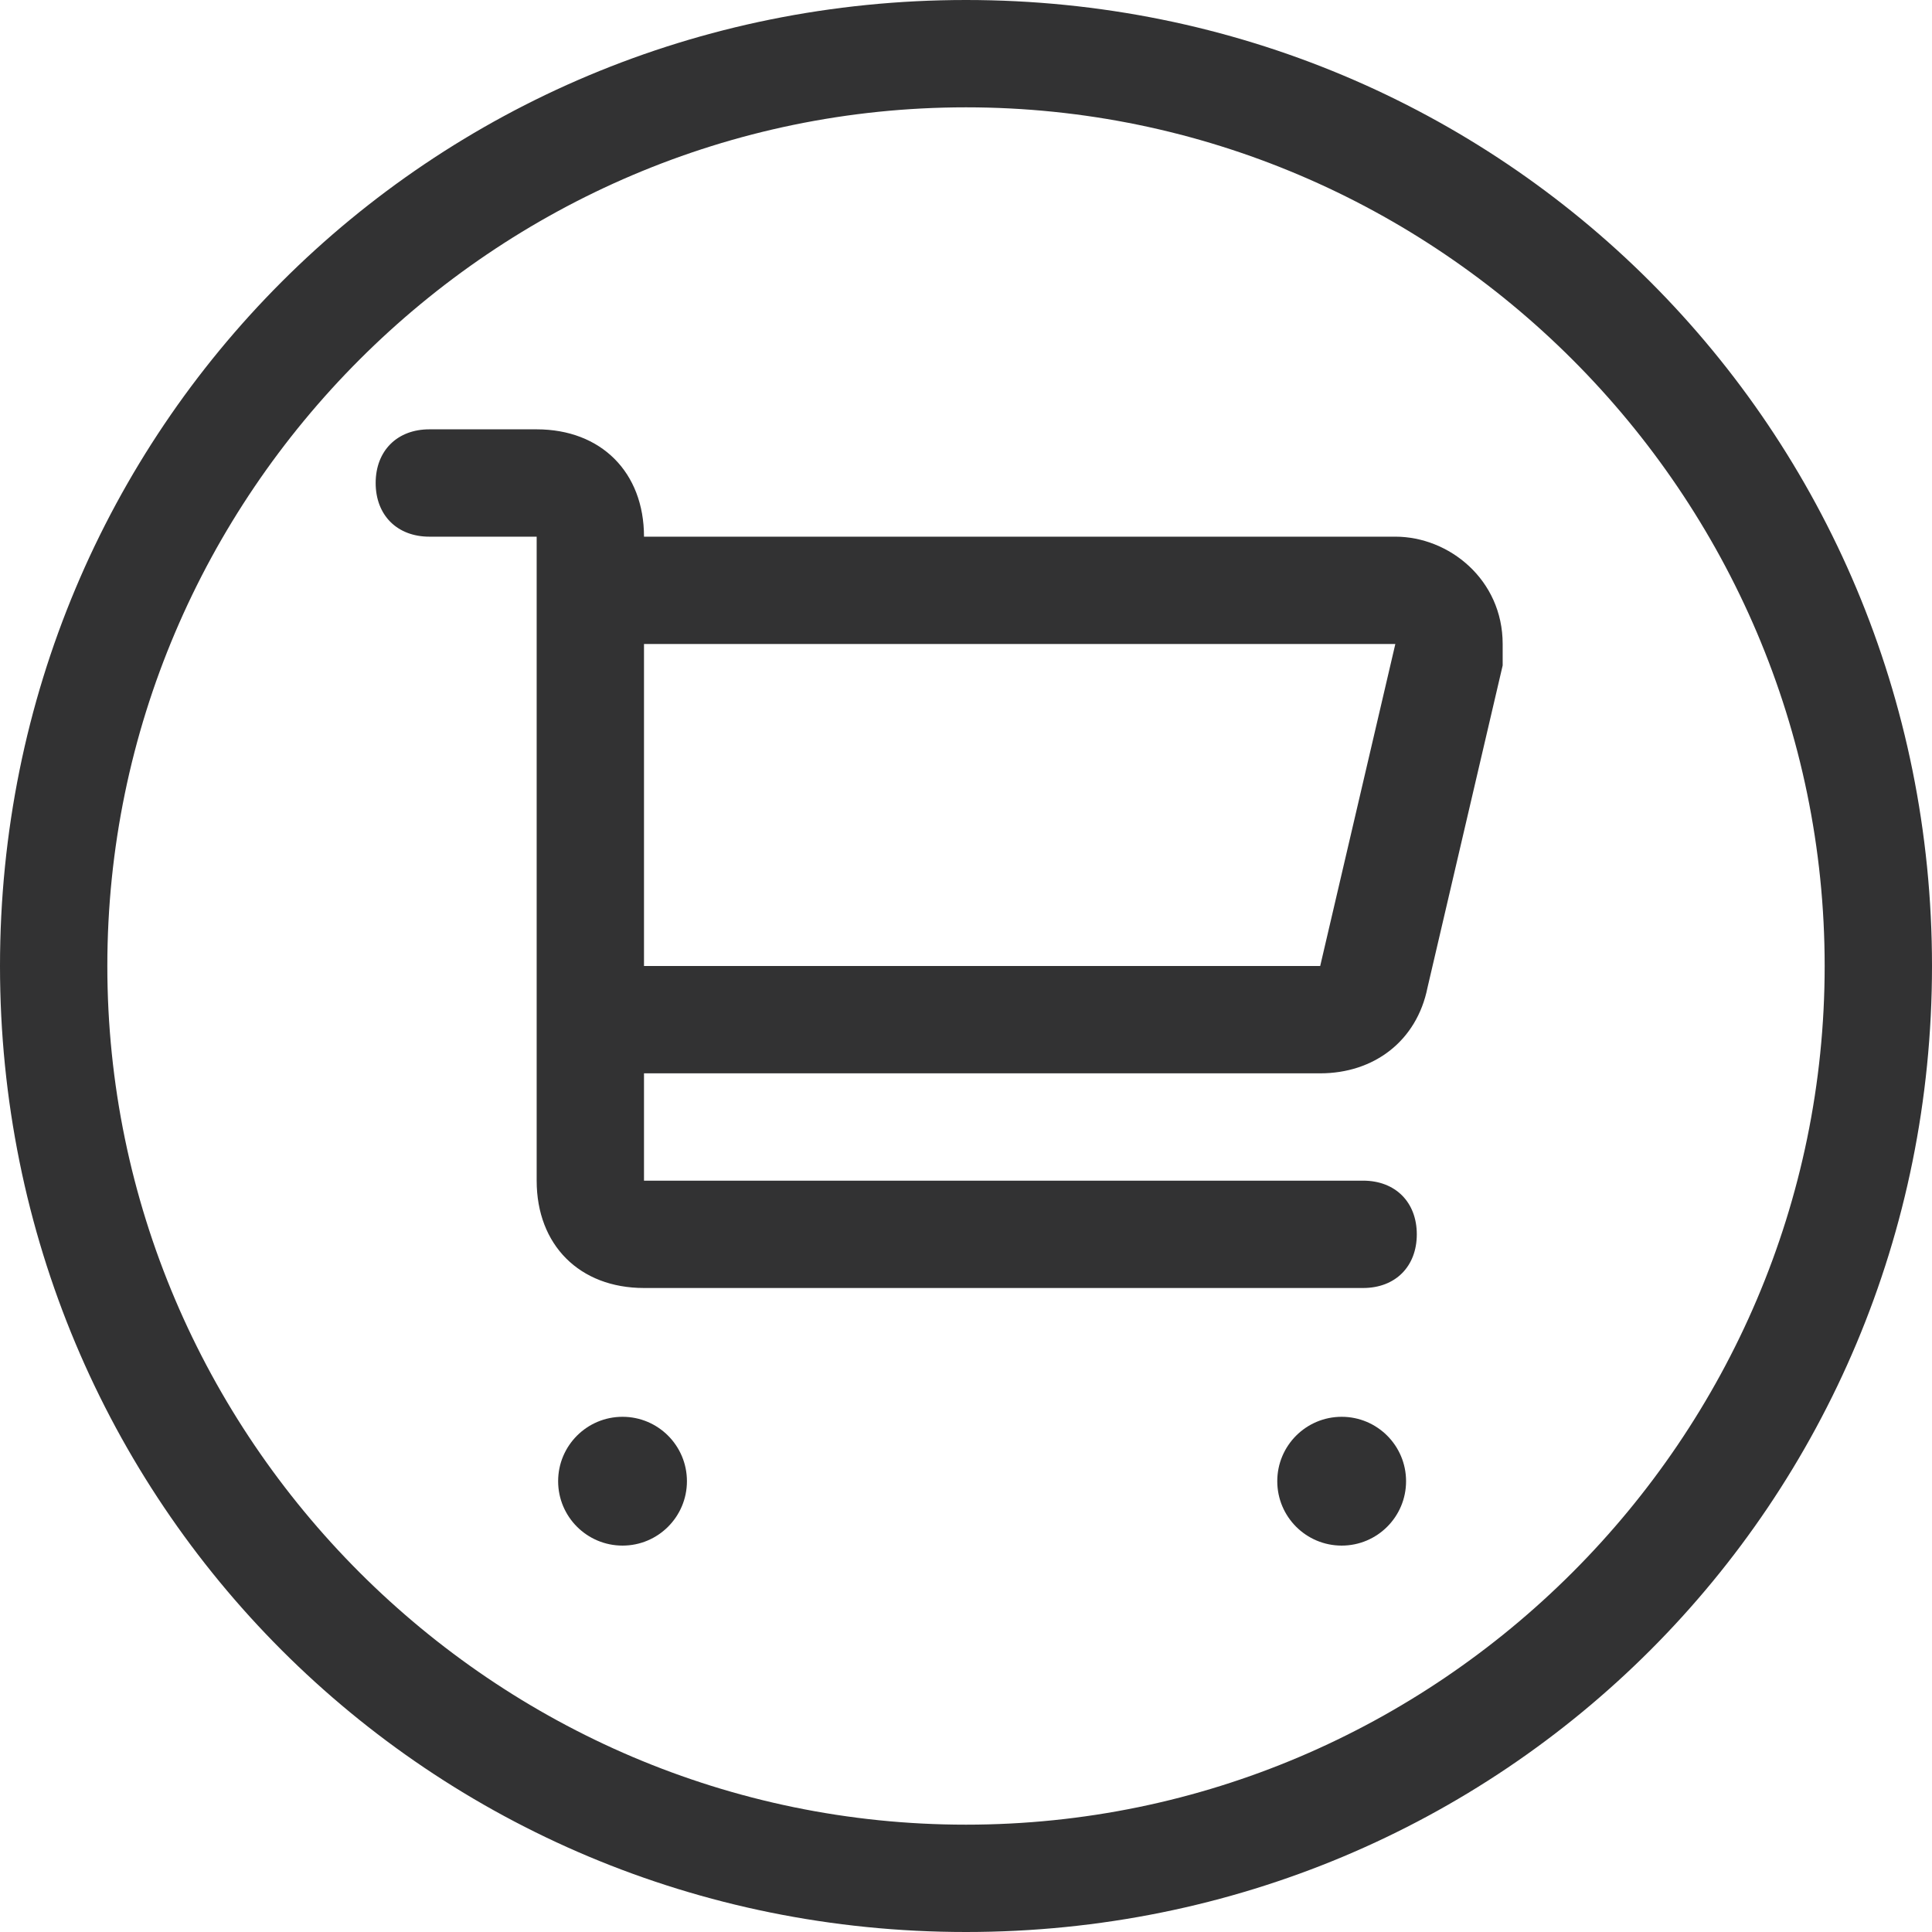 <svg width="1000" height="1000" xmlns="http://www.w3.org/2000/svg"><g fill="#323233" fill-rule="evenodd"><path d="M500 944.444c244.444 0 444.444-200 444.444-444.444 0-244.444-200-444.444-444.444-444.444-244.444 0-444.444 200-444.444 444.444 0 244.444 200 444.444 444.444 444.444zm0 55.556C222.222 1000 0 777.778 0 500S222.222 0 500 0s500 222.222 500 500-222.222 500-500 500z" fill-rule="nonzero"/><g transform="translate(277.778 722.222)"><circle cx="44.444" cy="44.444" r="33.333"/><circle cx="416.667" cy="44.444" r="33.333"/></g><path d="M722.222 277.778H333.333c0-33.334-22.222-55.556-55.555-55.556h-55.556c-16.666 0-27.778 11.111-27.778 27.778 0 16.667 11.112 27.778 27.778 27.778h55.556V611.11c0 33.333 22.222 55.556 55.555 55.556h372.223c16.666 0 27.777-11.111 27.777-27.778 0-16.667-11.11-27.778-27.777-27.778H333.333v-55.555h350c27.778 0 50-16.667 55.556-44.445l38.889-166.667v-11.11c0-33.334-27.778-55.556-55.556-55.556zM683.333 500h-350V333.333h388.89L683.332 500z" fill-rule="nonzero"/></g></svg>